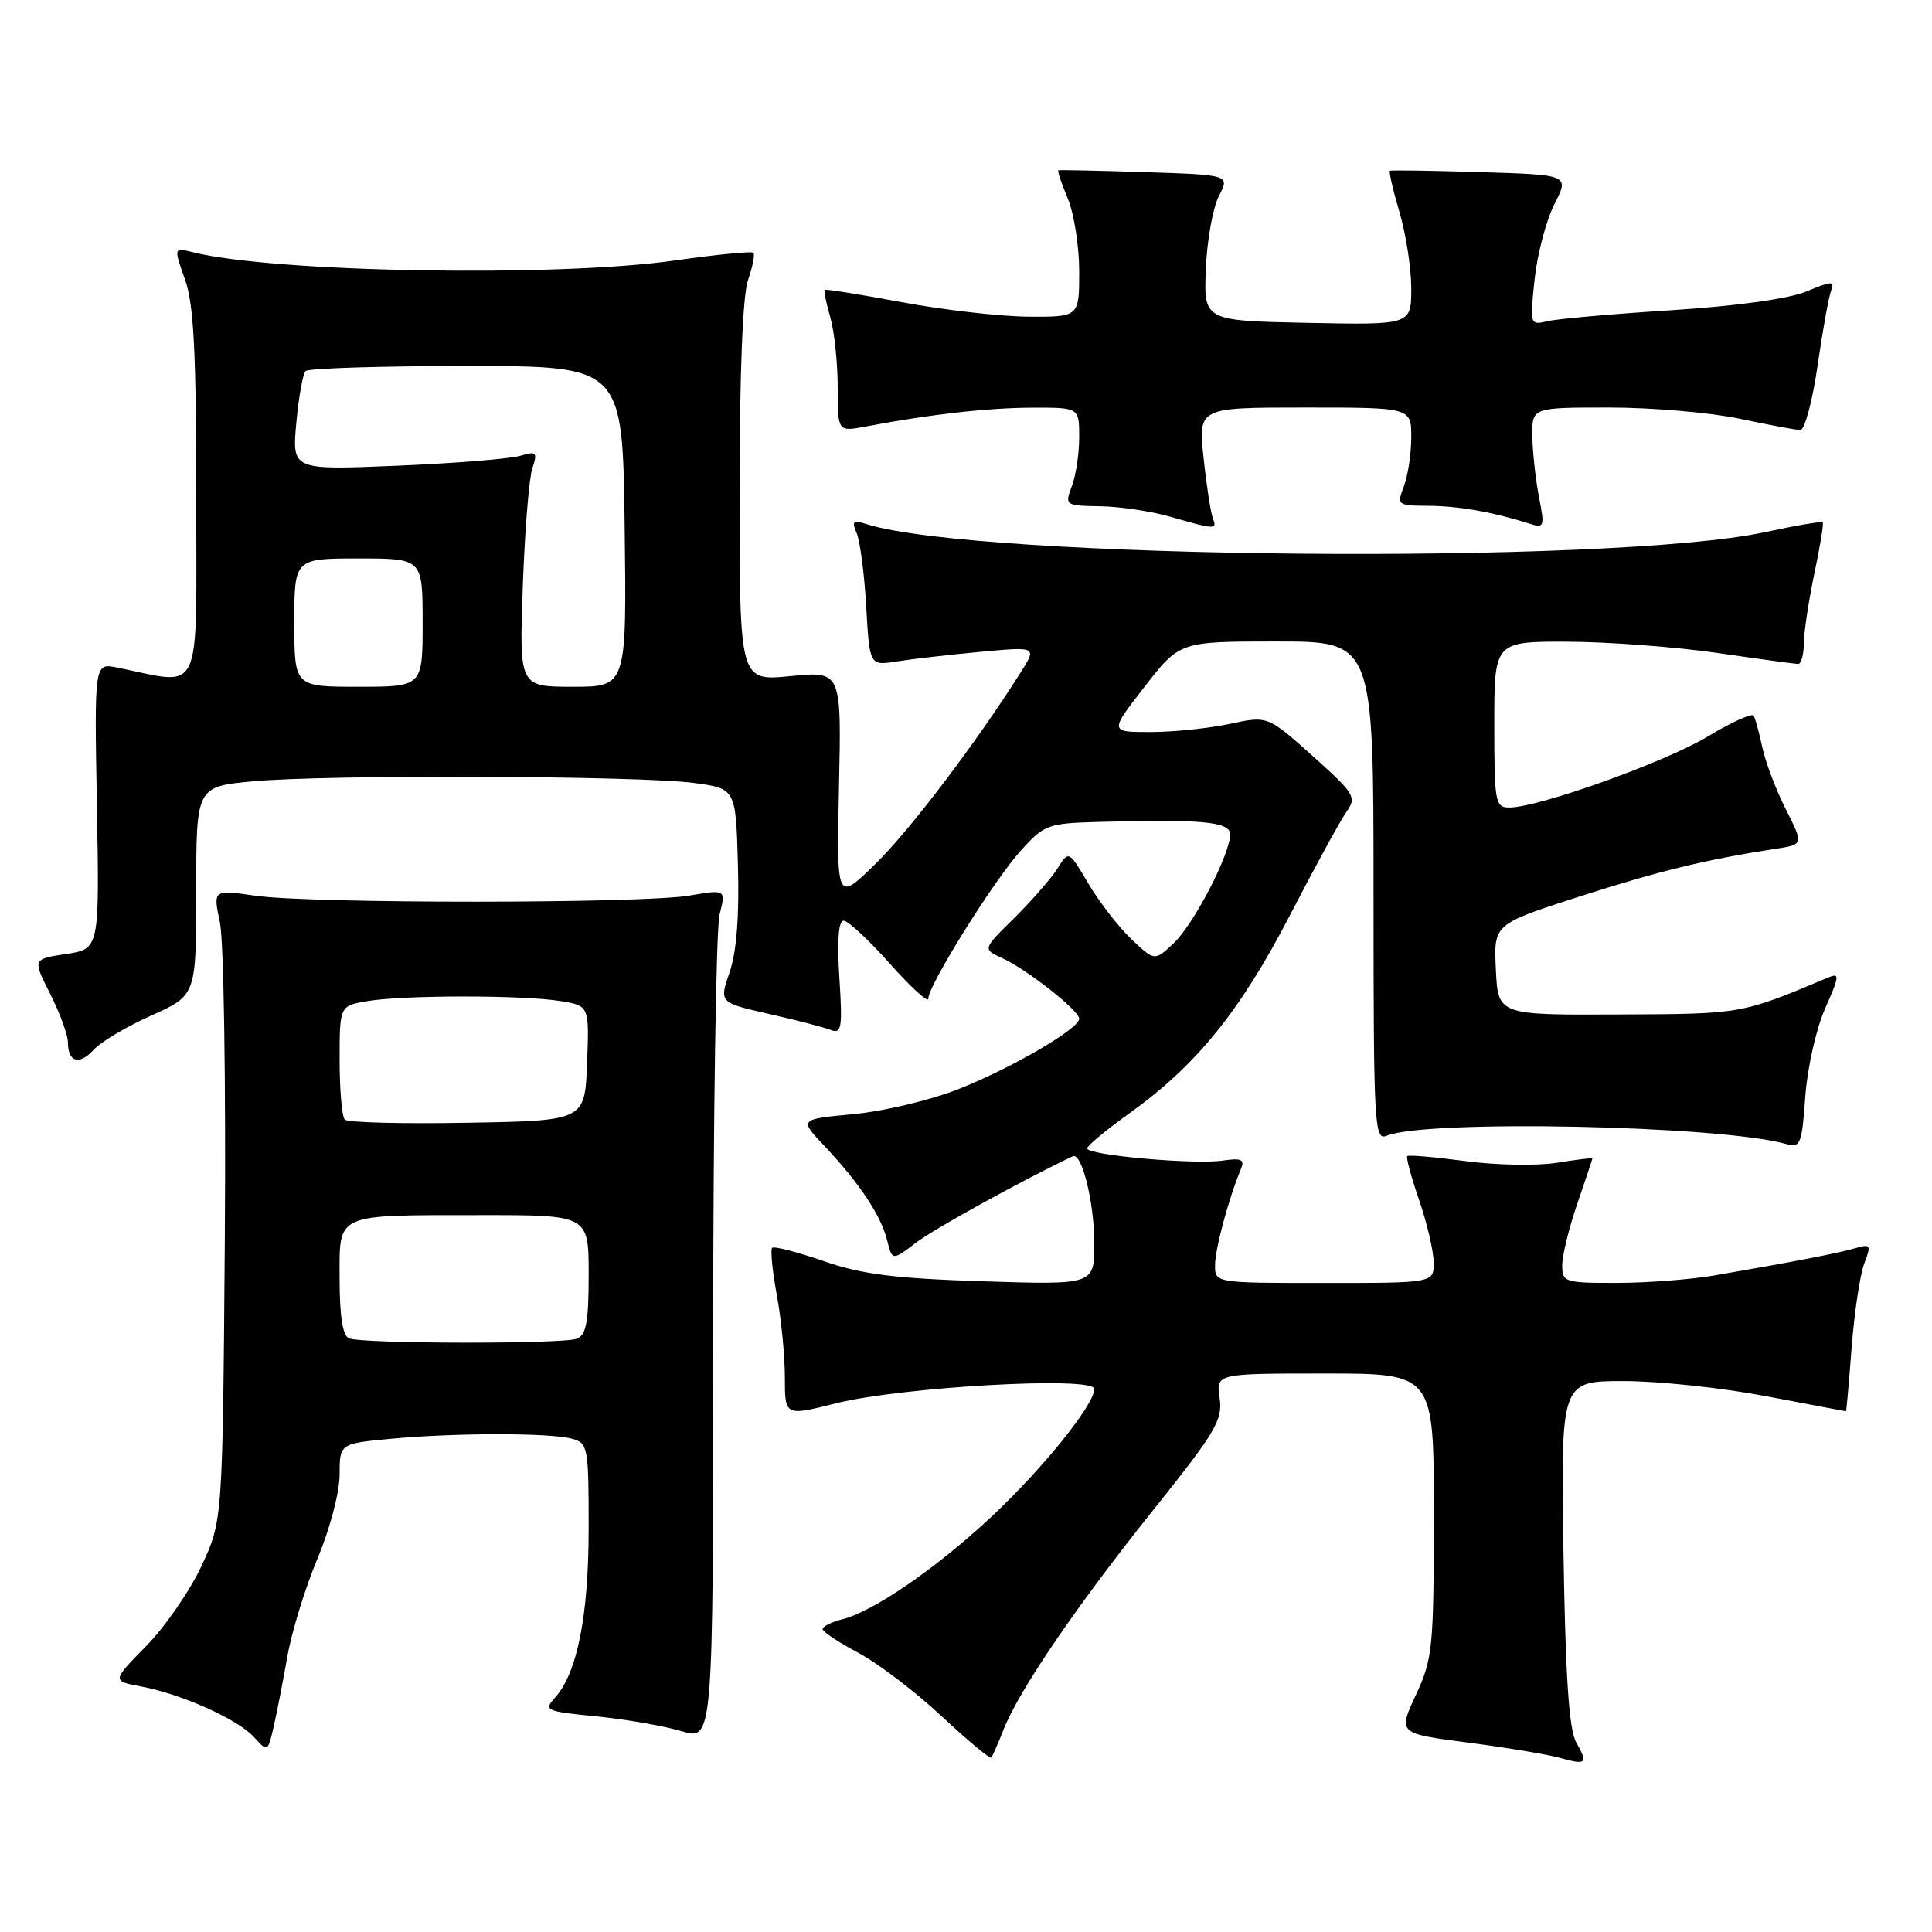 <?xml version="1.0" encoding="UTF-8" standalone="no"?>
<!DOCTYPE svg PUBLIC "-//W3C//DTD SVG 1.1//EN" "http://www.w3.org/Graphics/SVG/1.1/DTD/svg11.dtd" >
<svg xmlns="http://www.w3.org/2000/svg" xmlns:xlink="http://www.w3.org/1999/xlink" version="1.1" viewBox="0 0 256 256">
 <g >
 <path fill="currentColor"
d=" M 208.84 230.84 C 207.90 229.15 207.43 222.15 207.17 205.75 C 206.81 183.00 206.81 183.00 215.16 183.00 C 219.75 183.00 228.23 183.90 234.00 185.00 C 239.77 186.10 244.54 187.00 244.60 187.00 C 244.66 187.00 245.00 183.20 245.35 178.56 C 245.71 173.92 246.46 168.92 247.02 167.44 C 247.97 164.94 247.89 164.80 245.77 165.41 C 243.48 166.07 237.86 167.16 227.25 168.99 C 224.09 169.54 218.24 169.99 214.25 169.99 C 207.31 170.00 207.00 169.90 207.00 167.66 C 207.00 166.37 207.90 162.70 209.00 159.50 C 210.10 156.30 211.00 153.60 211.00 153.50 C 211.00 153.40 208.86 153.66 206.25 154.08 C 203.64 154.49 198.19 154.39 194.15 153.85 C 190.11 153.31 186.65 153.01 186.47 153.19 C 186.29 153.37 187.00 155.99 188.04 159.01 C 189.08 162.03 189.95 165.74 189.97 167.25 C 190.00 170.00 190.00 170.00 175.50 170.00 C 161.00 170.00 161.00 170.00 161.00 167.66 C 161.00 165.51 162.82 158.75 164.42 154.92 C 164.96 153.63 164.52 153.42 162.03 153.78 C 158.20 154.34 143.98 153.06 144.05 152.16 C 144.07 151.80 146.61 149.70 149.68 147.50 C 158.54 141.14 164.32 134.01 170.93 121.26 C 174.28 114.79 177.67 108.60 178.46 107.50 C 179.79 105.64 179.46 105.12 173.93 100.17 C 167.98 94.84 167.98 94.84 162.94 95.92 C 160.17 96.51 155.45 97.00 152.45 97.00 C 147.00 97.00 147.00 97.00 151.66 91.00 C 156.32 85.00 156.32 85.00 169.16 85.00 C 182.00 85.00 182.00 85.00 182.00 118.11 C 182.00 149.24 182.10 151.17 183.75 150.49 C 189.02 148.33 227.81 149.12 236.61 151.57 C 238.58 152.12 238.75 151.70 239.21 145.31 C 239.48 141.51 240.65 136.32 241.84 133.63 C 243.75 129.30 243.80 128.87 242.24 129.53 C 230.66 134.39 230.92 134.35 214.50 134.42 C 198.50 134.50 198.50 134.50 198.21 128.48 C 197.92 122.46 197.92 122.46 209.21 118.82 C 219.74 115.43 226.09 113.88 235.24 112.48 C 238.99 111.91 238.99 111.91 236.62 107.21 C 235.31 104.62 233.91 100.92 233.51 99.00 C 233.10 97.08 232.59 95.20 232.37 94.83 C 232.16 94.46 229.40 95.71 226.25 97.61 C 220.59 101.01 203.86 107.00 199.99 107.00 C 198.12 107.00 198.00 106.31 198.00 96.00 C 198.00 85.00 198.00 85.00 207.75 85.03 C 213.11 85.05 222.00 85.72 227.50 86.51 C 233.00 87.31 237.84 87.97 238.25 87.98 C 238.66 87.99 239.01 86.76 239.02 85.25 C 239.03 83.74 239.66 79.58 240.41 76.00 C 241.17 72.42 241.67 69.37 241.52 69.21 C 241.37 69.05 237.93 69.63 233.88 70.51 C 213.56 74.87 129.55 74.12 114.80 69.44 C 113.03 68.87 112.83 69.06 113.51 70.63 C 113.96 71.66 114.53 76.04 114.78 80.36 C 115.22 88.22 115.22 88.22 118.86 87.64 C 120.86 87.32 125.85 86.75 129.95 86.37 C 137.40 85.68 137.40 85.68 135.25 89.09 C 129.34 98.44 120.56 110.03 115.97 114.50 C 110.85 119.50 110.85 119.50 111.17 104.21 C 111.50 88.93 111.50 88.93 104.75 89.59 C 98.00 90.26 98.00 90.26 98.00 65.28 C 98.00 49.48 98.41 39.12 99.12 37.10 C 99.73 35.34 100.05 33.72 99.83 33.49 C 99.60 33.27 94.94 33.73 89.46 34.51 C 73.78 36.75 36.27 36.11 25.55 33.42 C 23.01 32.79 23.01 32.79 24.51 37.02 C 25.68 40.33 26.00 46.58 26.00 65.75 C 26.00 92.96 27.02 90.76 15.50 88.45 C 12.50 87.85 12.50 87.85 12.84 106.80 C 13.18 125.75 13.18 125.75 8.75 126.41 C 4.31 127.08 4.31 127.08 6.66 131.71 C 7.94 134.25 9.00 137.14 9.00 138.11 C 9.00 140.76 10.52 141.19 12.42 139.09 C 13.35 138.06 16.78 136.02 20.05 134.56 C 26.00 131.89 26.00 131.89 26.00 118.06 C 26.00 104.23 26.00 104.23 33.51 103.53 C 43.23 102.62 84.86 102.78 92.00 103.75 C 97.50 104.50 97.50 104.50 97.78 114.64 C 97.97 121.38 97.60 126.13 96.68 128.81 C 95.29 132.85 95.29 132.85 101.89 134.35 C 105.53 135.17 109.22 136.13 110.10 136.48 C 111.51 137.03 111.65 136.19 111.22 129.55 C 110.91 124.63 111.10 122.00 111.79 122.00 C 112.37 122.00 115.13 124.56 117.92 127.70 C 120.71 130.83 123.00 132.92 123.00 132.33 C 123.00 130.58 131.63 116.75 135.20 112.78 C 138.36 109.27 138.81 109.10 145.50 108.91 C 159.25 108.52 163.00 108.88 163.00 110.56 C 163.00 113.20 158.18 122.48 155.51 124.99 C 152.99 127.36 152.99 127.36 149.90 124.43 C 148.21 122.82 145.65 119.52 144.22 117.09 C 141.62 112.68 141.62 112.68 140.11 115.09 C 139.27 116.42 136.70 119.36 134.40 121.64 C 130.20 125.77 130.20 125.77 132.79 126.95 C 136.05 128.43 143.00 133.90 143.00 134.98 C 143.00 136.32 133.95 141.59 126.88 144.36 C 123.23 145.79 117.02 147.26 113.07 147.63 C 105.88 148.30 105.88 148.30 109.29 151.90 C 113.86 156.74 116.73 161.06 117.55 164.34 C 118.23 167.06 118.23 167.06 121.38 164.66 C 123.79 162.82 135.16 156.55 142.14 153.21 C 143.34 152.64 145.00 159.32 145.00 164.77 C 145.00 170.25 145.00 170.25 130.25 169.78 C 118.52 169.40 114.20 168.86 109.13 167.10 C 105.63 165.89 102.56 165.10 102.31 165.35 C 102.07 165.60 102.34 168.41 102.93 171.59 C 103.52 174.77 104.00 179.68 104.00 182.51 C 104.00 187.65 104.00 187.65 110.75 185.95 C 119.50 183.76 145.00 182.33 145.00 184.04 C 145.00 186.14 138.20 194.58 131.34 201.00 C 124.07 207.80 115.75 213.52 111.63 214.56 C 110.18 214.92 109.00 215.51 109.00 215.86 C 109.00 216.21 111.13 217.63 113.72 219.00 C 116.32 220.38 121.28 224.15 124.75 227.39 C 128.22 230.63 131.19 233.10 131.35 232.89 C 131.52 232.68 132.27 230.97 133.01 229.09 C 135.11 223.84 142.74 212.66 152.88 200.00 C 161.09 189.74 162.03 188.15 161.61 185.25 C 161.13 182.00 161.13 182.00 175.56 182.00 C 190.00 182.00 190.00 182.00 189.99 200.75 C 189.98 218.37 189.84 219.81 187.61 224.59 C 185.24 229.69 185.24 229.69 194.50 230.90 C 199.59 231.56 205.05 232.47 206.63 232.91 C 210.24 233.92 210.47 233.71 208.84 230.84 Z  M 38.07 219.52 C 38.65 216.23 40.44 210.39 42.06 206.54 C 43.71 202.62 45.00 197.72 45.00 195.41 C 45.00 191.29 45.00 191.29 51.75 190.65 C 60.24 189.85 72.80 189.84 75.75 190.63 C 77.91 191.21 78.00 191.66 78.00 202.46 C 78.00 214.09 76.49 221.69 73.53 224.96 C 72.02 226.64 72.31 226.77 79.03 227.43 C 82.93 227.82 88.01 228.70 90.31 229.39 C 94.50 230.65 94.50 230.65 94.50 177.58 C 94.50 148.38 94.88 123.00 95.35 121.17 C 96.19 117.85 96.19 117.85 91.35 118.67 C 85.11 119.74 41.25 119.75 33.86 118.69 C 28.22 117.88 28.22 117.88 29.14 122.23 C 29.65 124.62 29.94 143.43 29.79 164.04 C 29.50 201.50 29.50 201.50 26.70 207.50 C 25.16 210.80 21.86 215.58 19.36 218.12 C 14.83 222.74 14.83 222.74 18.66 223.46 C 24.04 224.46 31.52 227.81 33.67 230.19 C 35.46 232.17 35.49 232.15 36.25 228.84 C 36.68 227.01 37.49 222.81 38.07 219.52 Z  M 160.71 68.67 C 160.43 67.95 159.87 64.35 159.48 60.67 C 158.77 54.00 158.77 54.00 172.88 54.00 C 187.00 54.00 187.00 54.00 187.00 57.93 C 187.00 60.10 186.56 63.02 186.02 64.43 C 185.07 66.94 185.16 67.00 189.27 67.02 C 193.28 67.05 197.91 67.86 202.62 69.37 C 204.64 70.02 204.70 69.84 203.91 65.78 C 203.46 63.42 203.07 59.81 203.04 57.75 C 203.00 54.00 203.00 54.00 213.25 54.00 C 218.89 54.00 226.65 54.67 230.50 55.48 C 234.35 56.30 237.97 56.97 238.55 56.98 C 239.13 56.99 240.15 53.18 240.83 48.51 C 241.50 43.84 242.31 39.35 242.63 38.52 C 243.13 37.21 242.72 37.22 239.39 38.61 C 237.03 39.59 230.22 40.54 221.54 41.10 C 213.82 41.59 206.42 42.24 205.10 42.55 C 202.72 43.11 202.71 43.06 203.34 37.04 C 203.69 33.71 204.87 29.22 205.96 27.07 C 207.95 23.17 207.95 23.17 196.23 22.81 C 189.78 22.61 184.36 22.53 184.18 22.63 C 184.01 22.72 184.57 25.18 185.43 28.08 C 186.29 30.99 187.00 35.54 187.00 38.21 C 187.00 43.06 187.00 43.06 173.25 42.78 C 159.50 42.50 159.50 42.50 159.78 35.64 C 159.93 31.87 160.71 27.52 161.51 25.98 C 162.96 23.18 162.96 23.18 151.73 22.81 C 145.55 22.61 140.38 22.50 140.24 22.57 C 140.09 22.64 140.65 24.32 141.49 26.31 C 142.32 28.31 143.00 32.65 143.00 35.97 C 143.00 42.00 143.00 42.00 136.25 41.96 C 132.54 41.93 125.00 41.07 119.50 40.04 C 114.00 39.02 109.40 38.28 109.27 38.40 C 109.14 38.53 109.48 40.17 110.02 42.06 C 110.56 43.94 111.00 48.13 111.00 51.35 C 111.00 57.22 111.00 57.22 114.75 56.51 C 123.18 54.91 130.84 54.04 136.75 54.02 C 143.00 54.00 143.00 54.00 143.00 57.93 C 143.00 60.10 142.56 63.02 142.02 64.43 C 141.07 66.96 141.13 67.00 145.77 67.08 C 148.37 67.12 152.53 67.74 155.00 68.45 C 161.07 70.19 161.29 70.20 160.71 68.67 Z  M 39.00 82.50 C 39.00 74.00 39.00 74.00 47.50 74.00 C 56.00 74.00 56.00 74.00 56.00 82.50 C 56.00 91.00 56.00 91.00 47.50 91.00 C 39.00 91.00 39.00 91.00 39.00 82.50 Z  M 69.27 77.75 C 69.53 70.46 70.09 63.42 70.53 62.09 C 71.25 59.90 71.10 59.75 68.91 60.40 C 67.58 60.80 60.24 61.39 52.60 61.71 C 38.70 62.29 38.70 62.29 39.26 56.07 C 39.57 52.64 40.13 49.54 40.49 49.17 C 40.86 48.80 50.46 48.50 61.83 48.50 C 82.50 48.50 82.50 48.50 82.77 69.75 C 83.04 91.00 83.04 91.00 75.92 91.00 C 68.80 91.00 68.80 91.00 69.27 77.75 Z  M 46.25 177.34 C 45.41 177.00 45.00 174.44 45.00 169.53 C 45.00 160.63 44.12 161.03 63.75 161.01 C 78.00 161.00 78.00 161.00 78.00 168.89 C 78.00 175.17 77.68 176.91 76.42 177.39 C 74.54 178.11 48.05 178.07 46.25 177.34 Z  M 45.69 148.36 C 45.31 147.98 45.00 144.43 45.00 140.46 C 45.00 133.26 45.00 133.26 48.75 132.64 C 53.61 131.84 69.42 131.84 74.29 132.65 C 78.08 133.27 78.08 133.27 77.79 140.89 C 77.50 148.50 77.50 148.50 61.94 148.77 C 53.38 148.93 46.07 148.74 45.69 148.36 Z "/>
</g>
</svg>